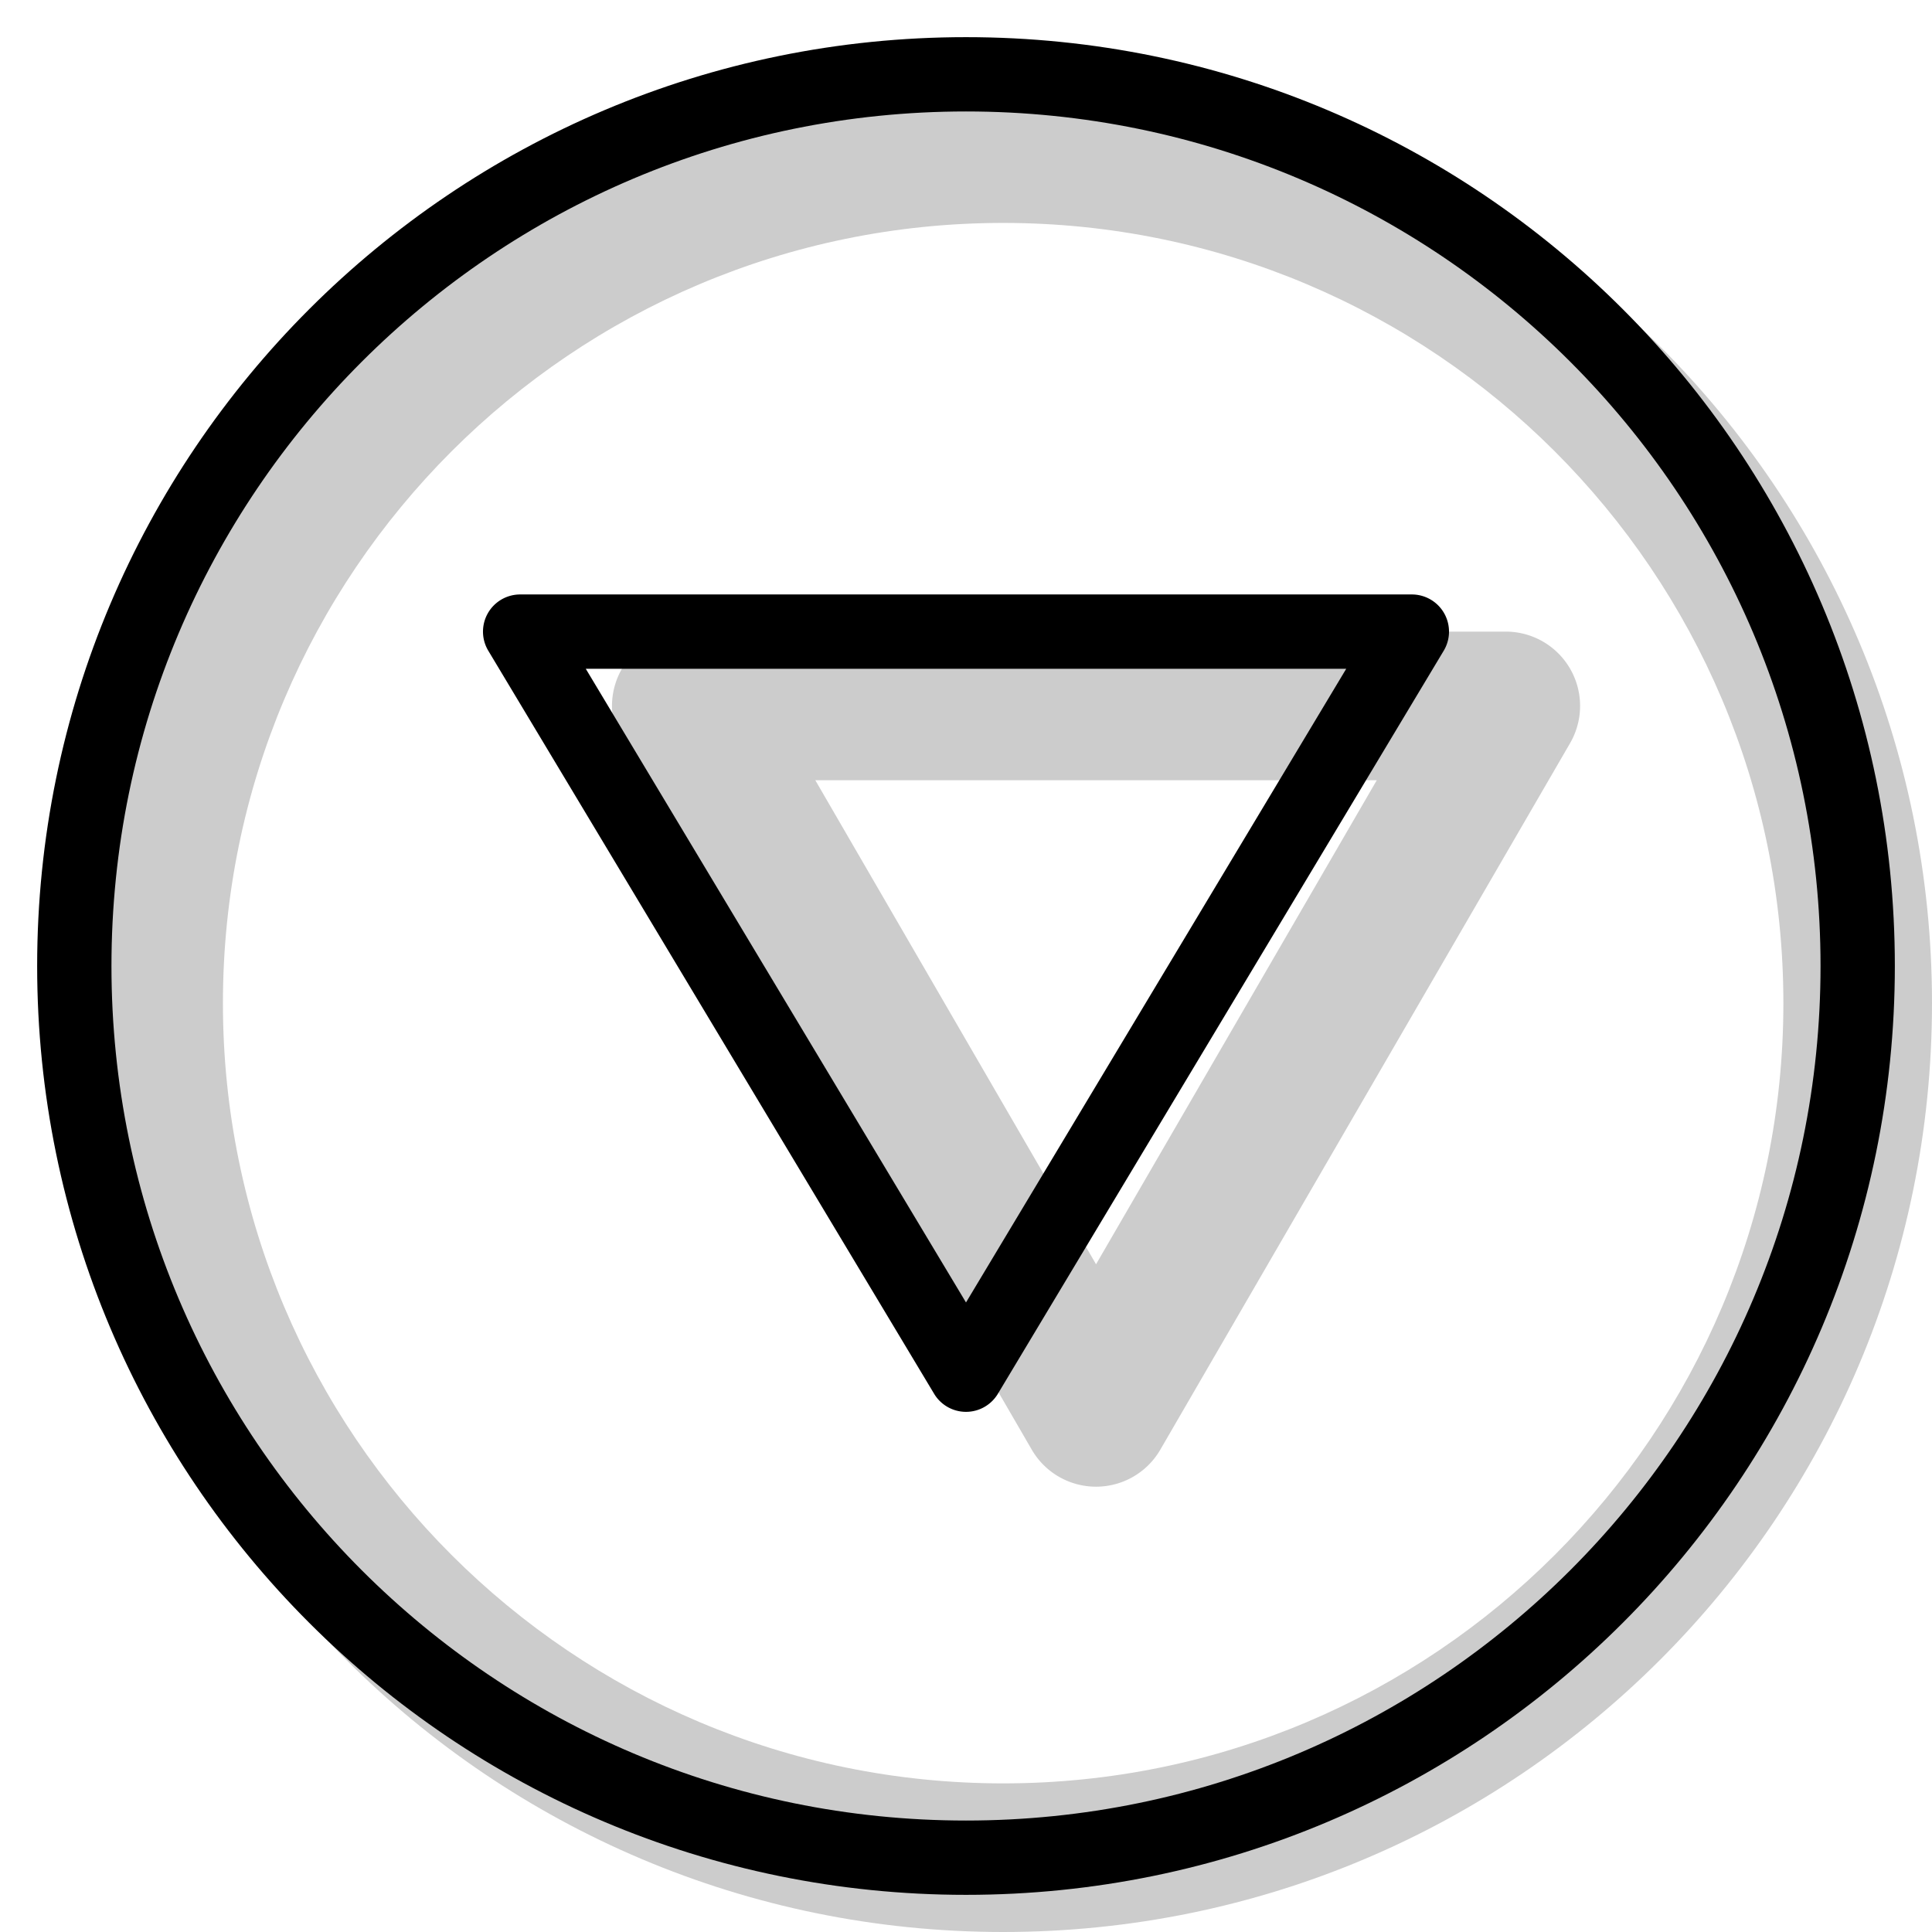 <svg xmlns="http://www.w3.org/2000/svg" width="3em" height="3em" viewBox="0 0 26 26"><g fill="currentColor" fill-rule="evenodd" clip-rule="evenodd"><path d="M13.5 26C20.404 26 26 20.404 26 13.5S20.404 1 13.5 1S1 6.596 1 13.5S6.596 26 13.5 26m0-2C19.299 24 24 19.299 24 13.5S19.299 3 13.5 3S3 7.701 3 13.5S7.701 24 13.5 24" opacity=".2"/><path d="m14.75 17.014l3.778-6.514h-7.556zm-.865 2.495a1 1 0 0 0 1.73 0l5.514-9.507a1 1 0 0 0-.865-1.502H9.236a1 1 0 0 0-.865 1.502z" opacity=".2"/><path d="M13 19a.5.5 0 0 1-.429-.243l-6-10A.5.5 0 0 1 7 8h12a.5.5 0 0 1 .429.757l-6 10A.5.5 0 0 1 13 19m5.117-10H7.883L13 17.528z"/><path d="M13 24.5c6.351 0 11.5-5.149 11.5-11.5S19.351 1.5 13 1.5S1.5 6.649 1.5 13S6.649 24.5 13 24.5m0 1c6.904 0 12.5-5.596 12.5-12.5S19.904.5 13 .5S.5 6.096.5 13S6.096 25.5 13 25.5"/></g></svg>